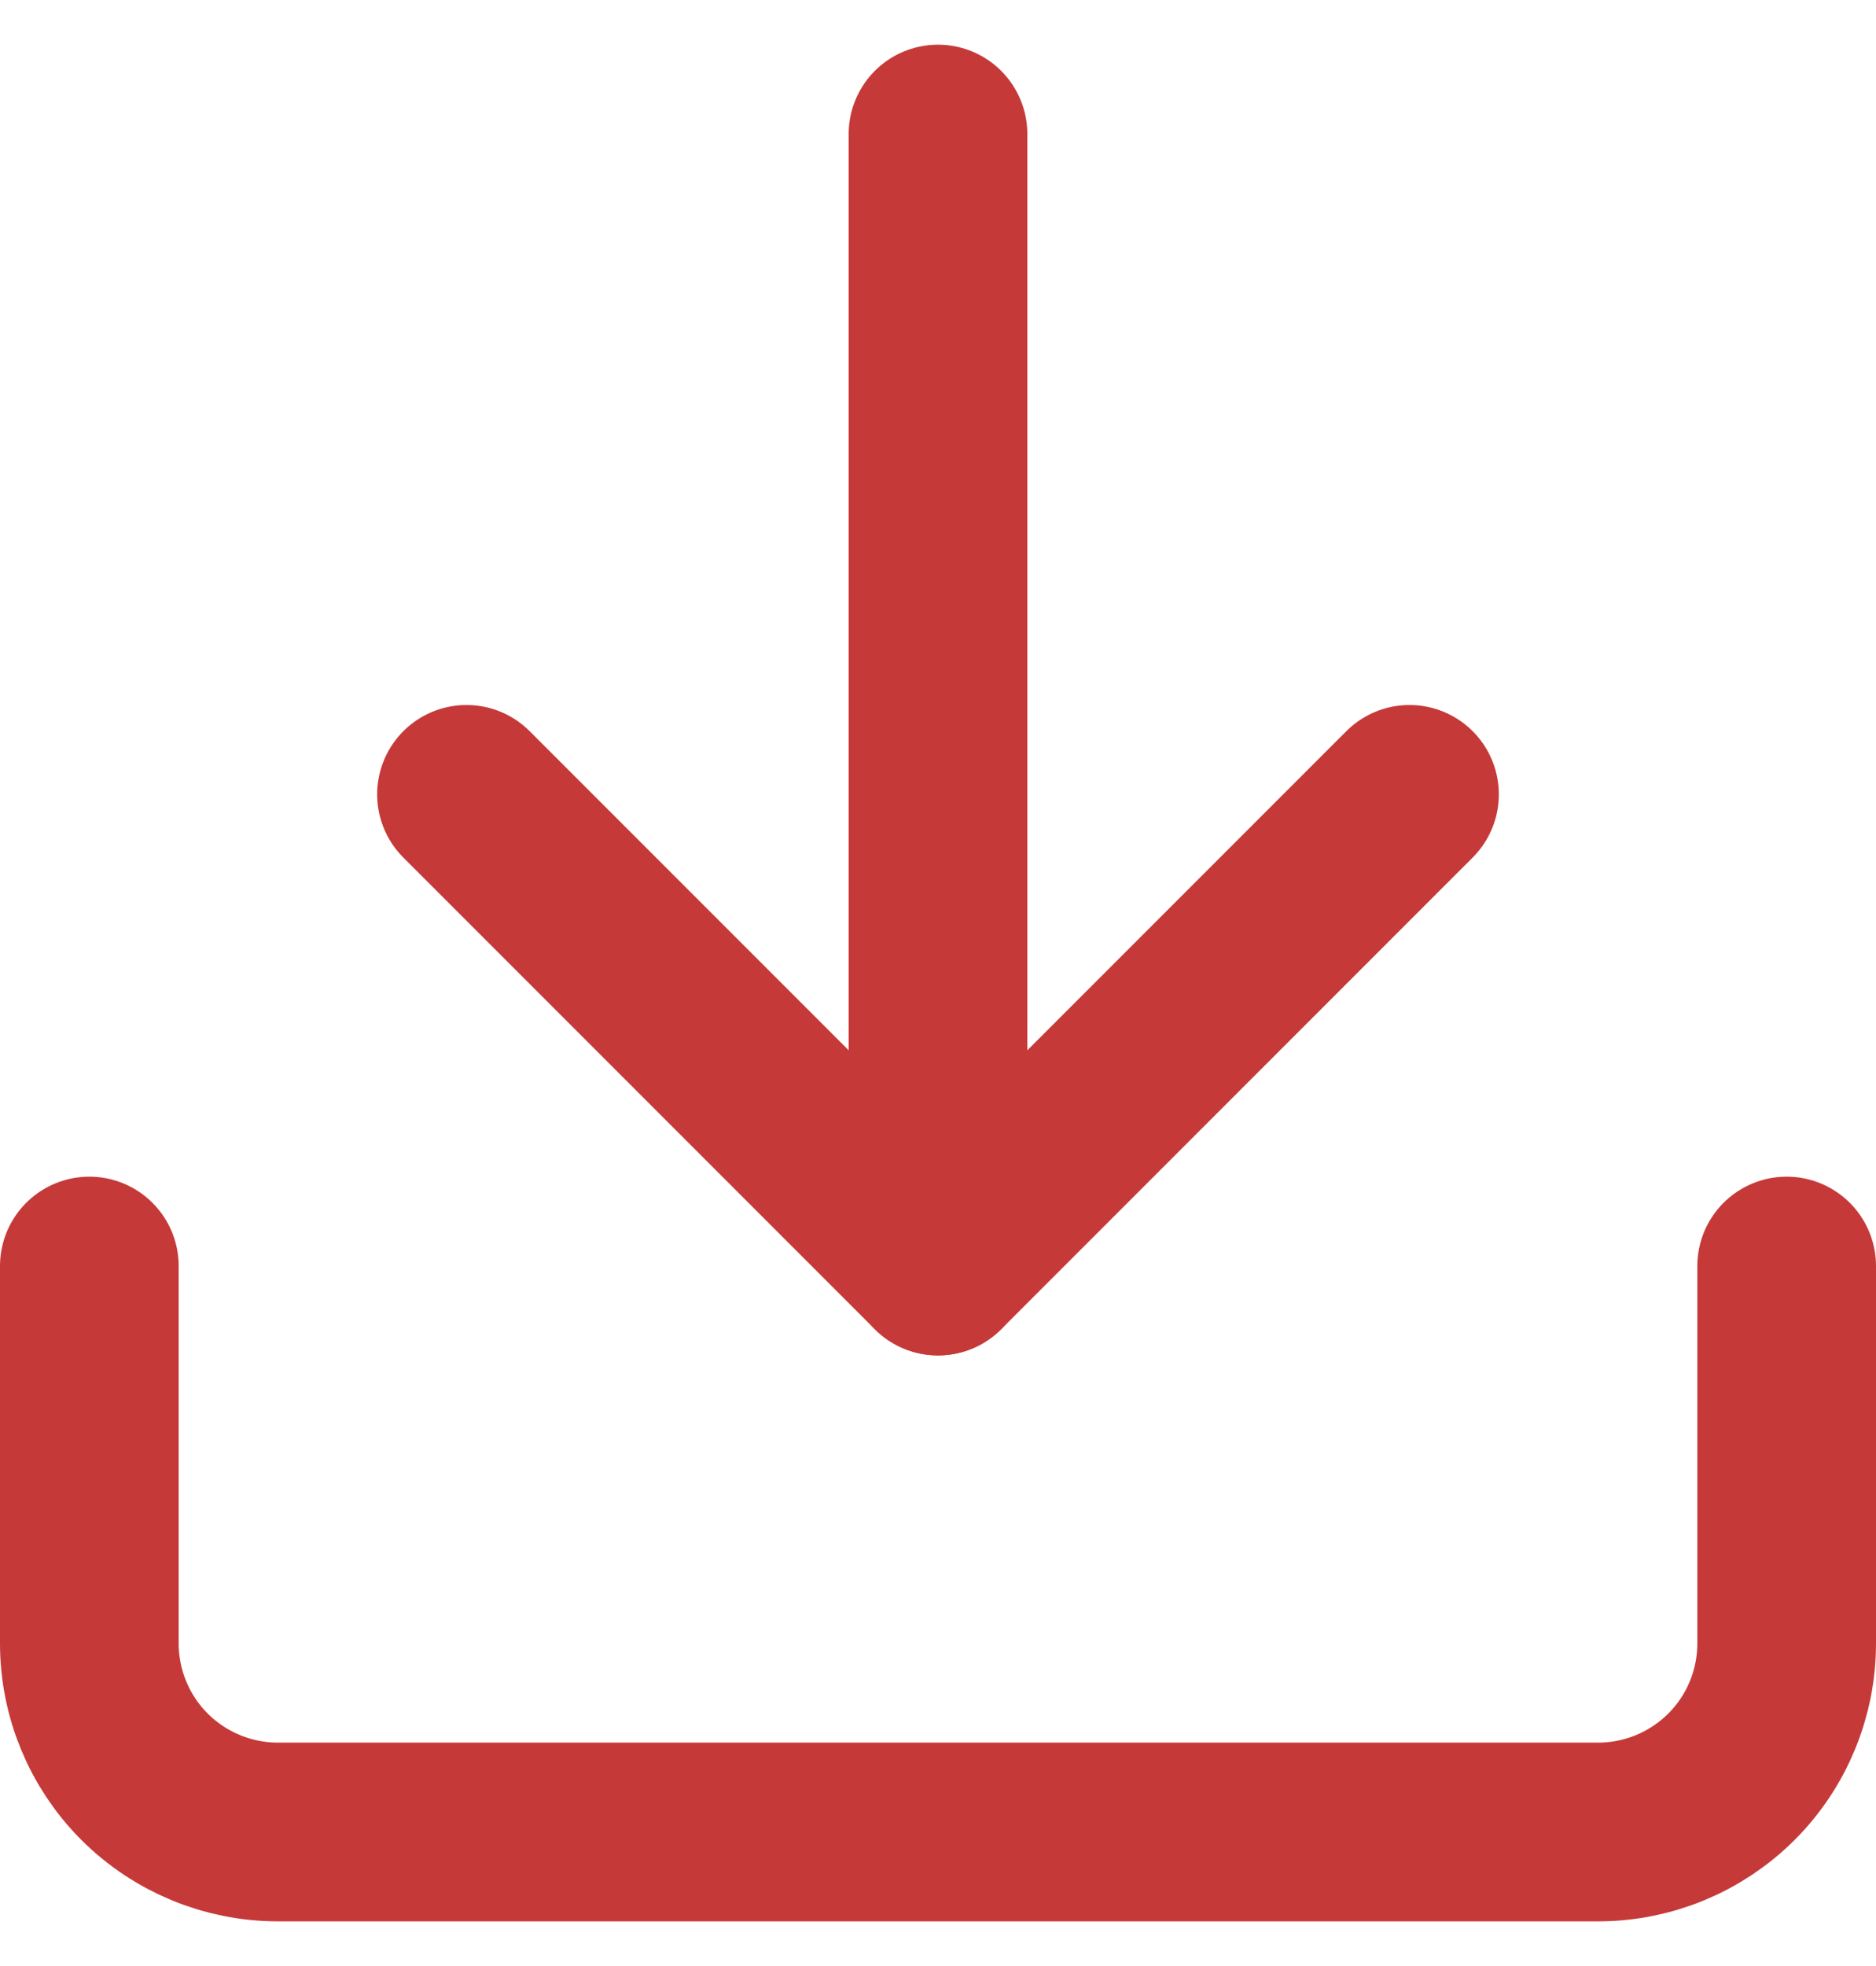 <svg width="21" height="22" viewBox="0 0 21 22" fill="none" xmlns="http://www.w3.org/2000/svg">
<path d="M20 14.167V18.389C20 18.949 19.778 19.486 19.382 19.882C18.986 20.277 18.449 20.5 17.889 20.5H3.111C2.551 20.5 2.014 20.277 1.618 19.882C1.222 19.486 1 18.949 1 18.389V14.167" stroke="#C63939" stroke-width="2" stroke-linecap="round" stroke-linejoin="round"/>
<path d="M5.222 8.889L10.5 14.167L15.778 8.889" stroke="#C63939" stroke-width="2" stroke-linecap="round" stroke-linejoin="round"/>
<path d="M10.5 14.167V1.5" stroke="#C63939" stroke-width="2" stroke-linecap="round" stroke-linejoin="round"/>
</svg>
